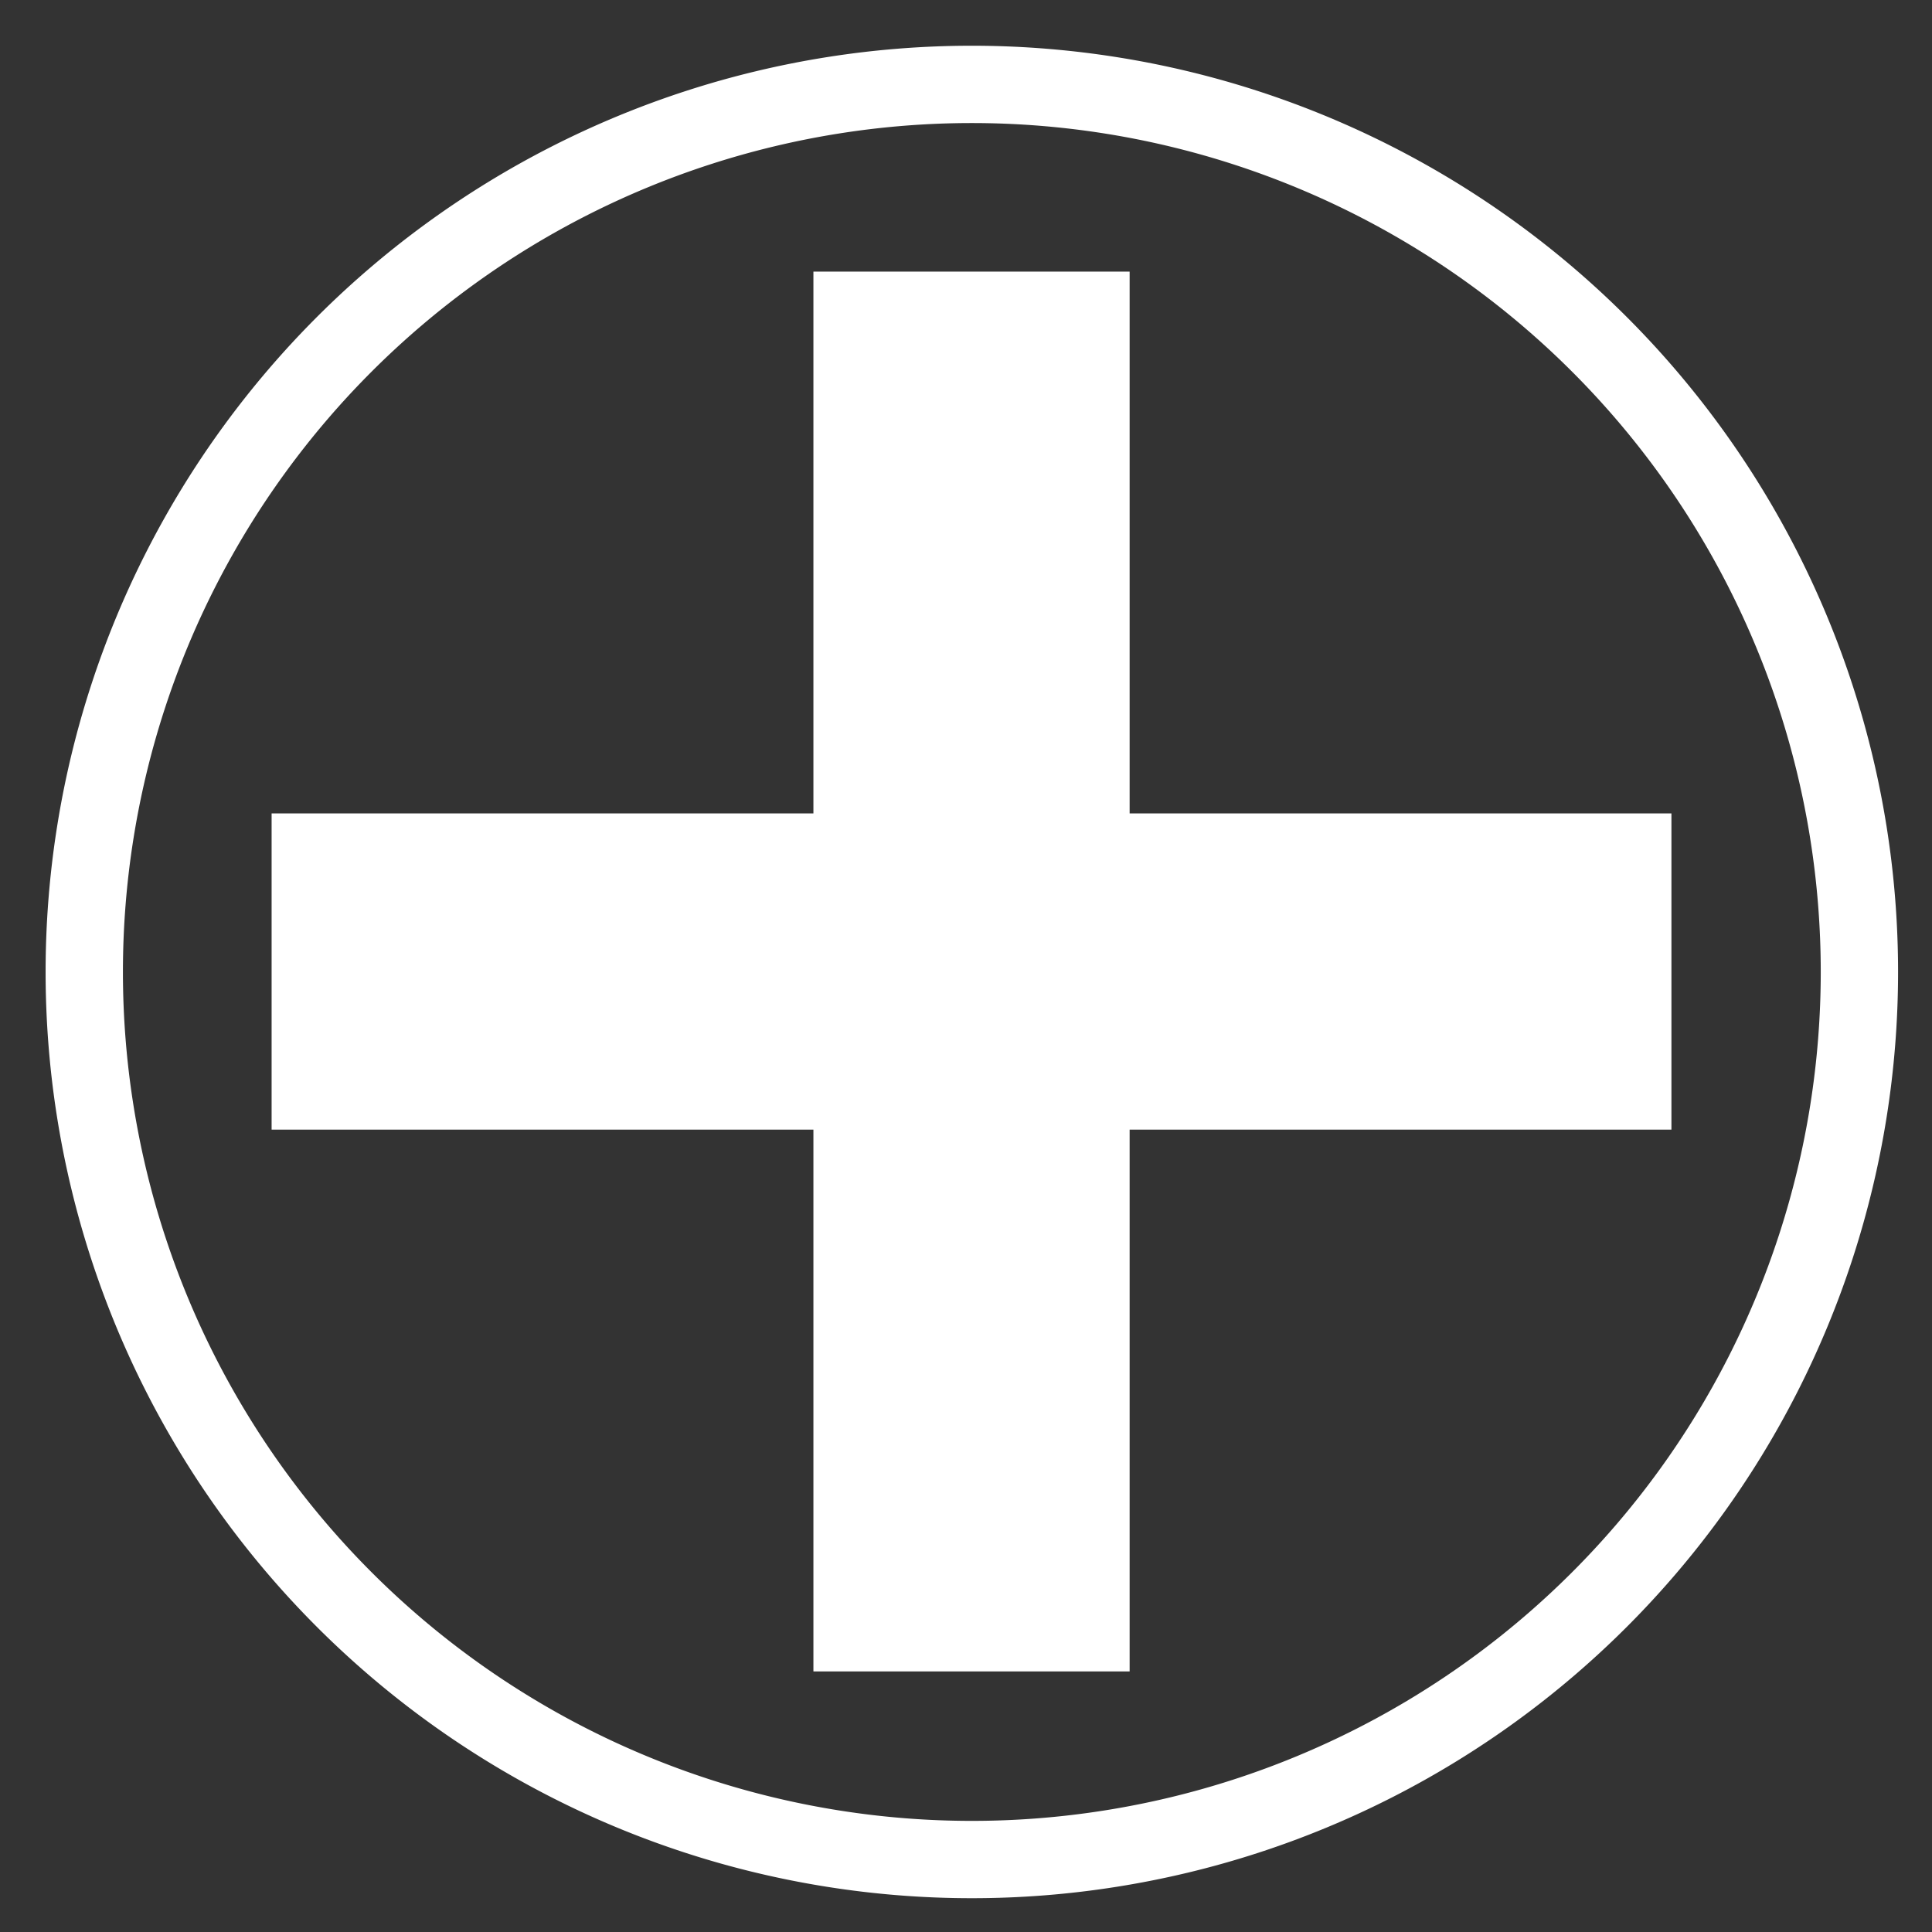 <?xml version="1.0" encoding="UTF-8" standalone="no"?>
<!-- Created with Inkscape (http://www.inkscape.org/) -->
<svg
   xmlns:dc="http://purl.org/dc/elements/1.1/"
   xmlns:cc="http://web.resource.org/cc/"
   xmlns:rdf="http://www.w3.org/1999/02/22-rdf-syntax-ns#"
   xmlns:svg="http://www.w3.org/2000/svg"
   xmlns="http://www.w3.org/2000/svg"
   xmlns:sodipodi="http://sodipodi.sourceforge.net/DTD/sodipodi-0.dtd"
   xmlns:inkscape="http://www.inkscape.org/namespaces/inkscape"
   width="500"
   height="500"
   id="svg2"
   sodipodi:version="0.32"
   inkscape:version="0.45.1"
   version="1.0"
   sodipodi:docbase="C:\Dokumente und Einstellungen\ulfl\Eigene Dateien\svn.openstreetmap.org\applications\share\map-icons\svg\health"
   sodipodi:docname="hospital.svg"
   inkscape:output_extension="org.inkscape.output.svg.inkscape">
  <rect width="100%" height="100%" fill="#333333" stroke="none"/>
  <defs
     id="defs4" />
  <sodipodi:namedview
     id="base"
     pagecolor="#ffffff"
     bordercolor="#666666"
     borderopacity="1.0"
     inkscape:pageopacity="0.0"
     inkscape:pageshadow="2"
     inkscape:zoom="0.35"
     inkscape:cx="350"
     inkscape:cy="453.1397"
     inkscape:document-units="px"
     inkscape:current-layer="layer1"
     inkscape:window-width="797"
     inkscape:window-height="729"
     inkscape:window-x="110"
     inkscape:window-y="145"
     width="500px"
     height="500px" />
  <g
     inkscape:label="Ebene 1"
     inkscape:groupmode="layer"
     id="layer1"
     transform="translate(-185.714,-293.791)">
    <path
       sodipodi:type="arc"
       style="fill:none;fill-opacity:1;stroke:#fff;stroke-width:25.138;stroke-miterlimit:4;stroke-dasharray:none;stroke-dashoffset:0;stroke-opacity:1"
       id="path2207"
       sodipodi:cx="217.14285"
       sodipodi:cy="305.71429"
       sodipodi:rx="288.57144"
       sodipodi:ry="288.57144"
       d="M 505.714 305.714 A 288.571 288.571 0 1 1  -71.429,305.714 A 288.571 288.571 0 1 1  505.714 305.714 z"
       transform="matrix(0.796,0,0,0.796,264.38,301.987)" />
    <rect
       transform="scale(-1,-1)"
       style="fill:#fff;fill-opacity:1;stroke:none;stroke-width:10;stroke-miterlimit:4;stroke-dasharray:none;stroke-dashoffset:0;stroke-opacity:1"
       id="rect3180"
       width="362.273"
       height="81.835"
       x="-618.279"
       y="-586.137" />
    <rect
       y="396.225"
       x="-726.356"
       height="81.835"
       width="362.273"
       id="rect3182"
       style="fill:#fff;fill-opacity:1;stroke:none;stroke-width:10;stroke-miterlimit:4;stroke-dasharray:none;stroke-dashoffset:0;stroke-opacity:1"
       transform="matrix(0,-1,1,0,0,0)" />
  </g>
</svg>
